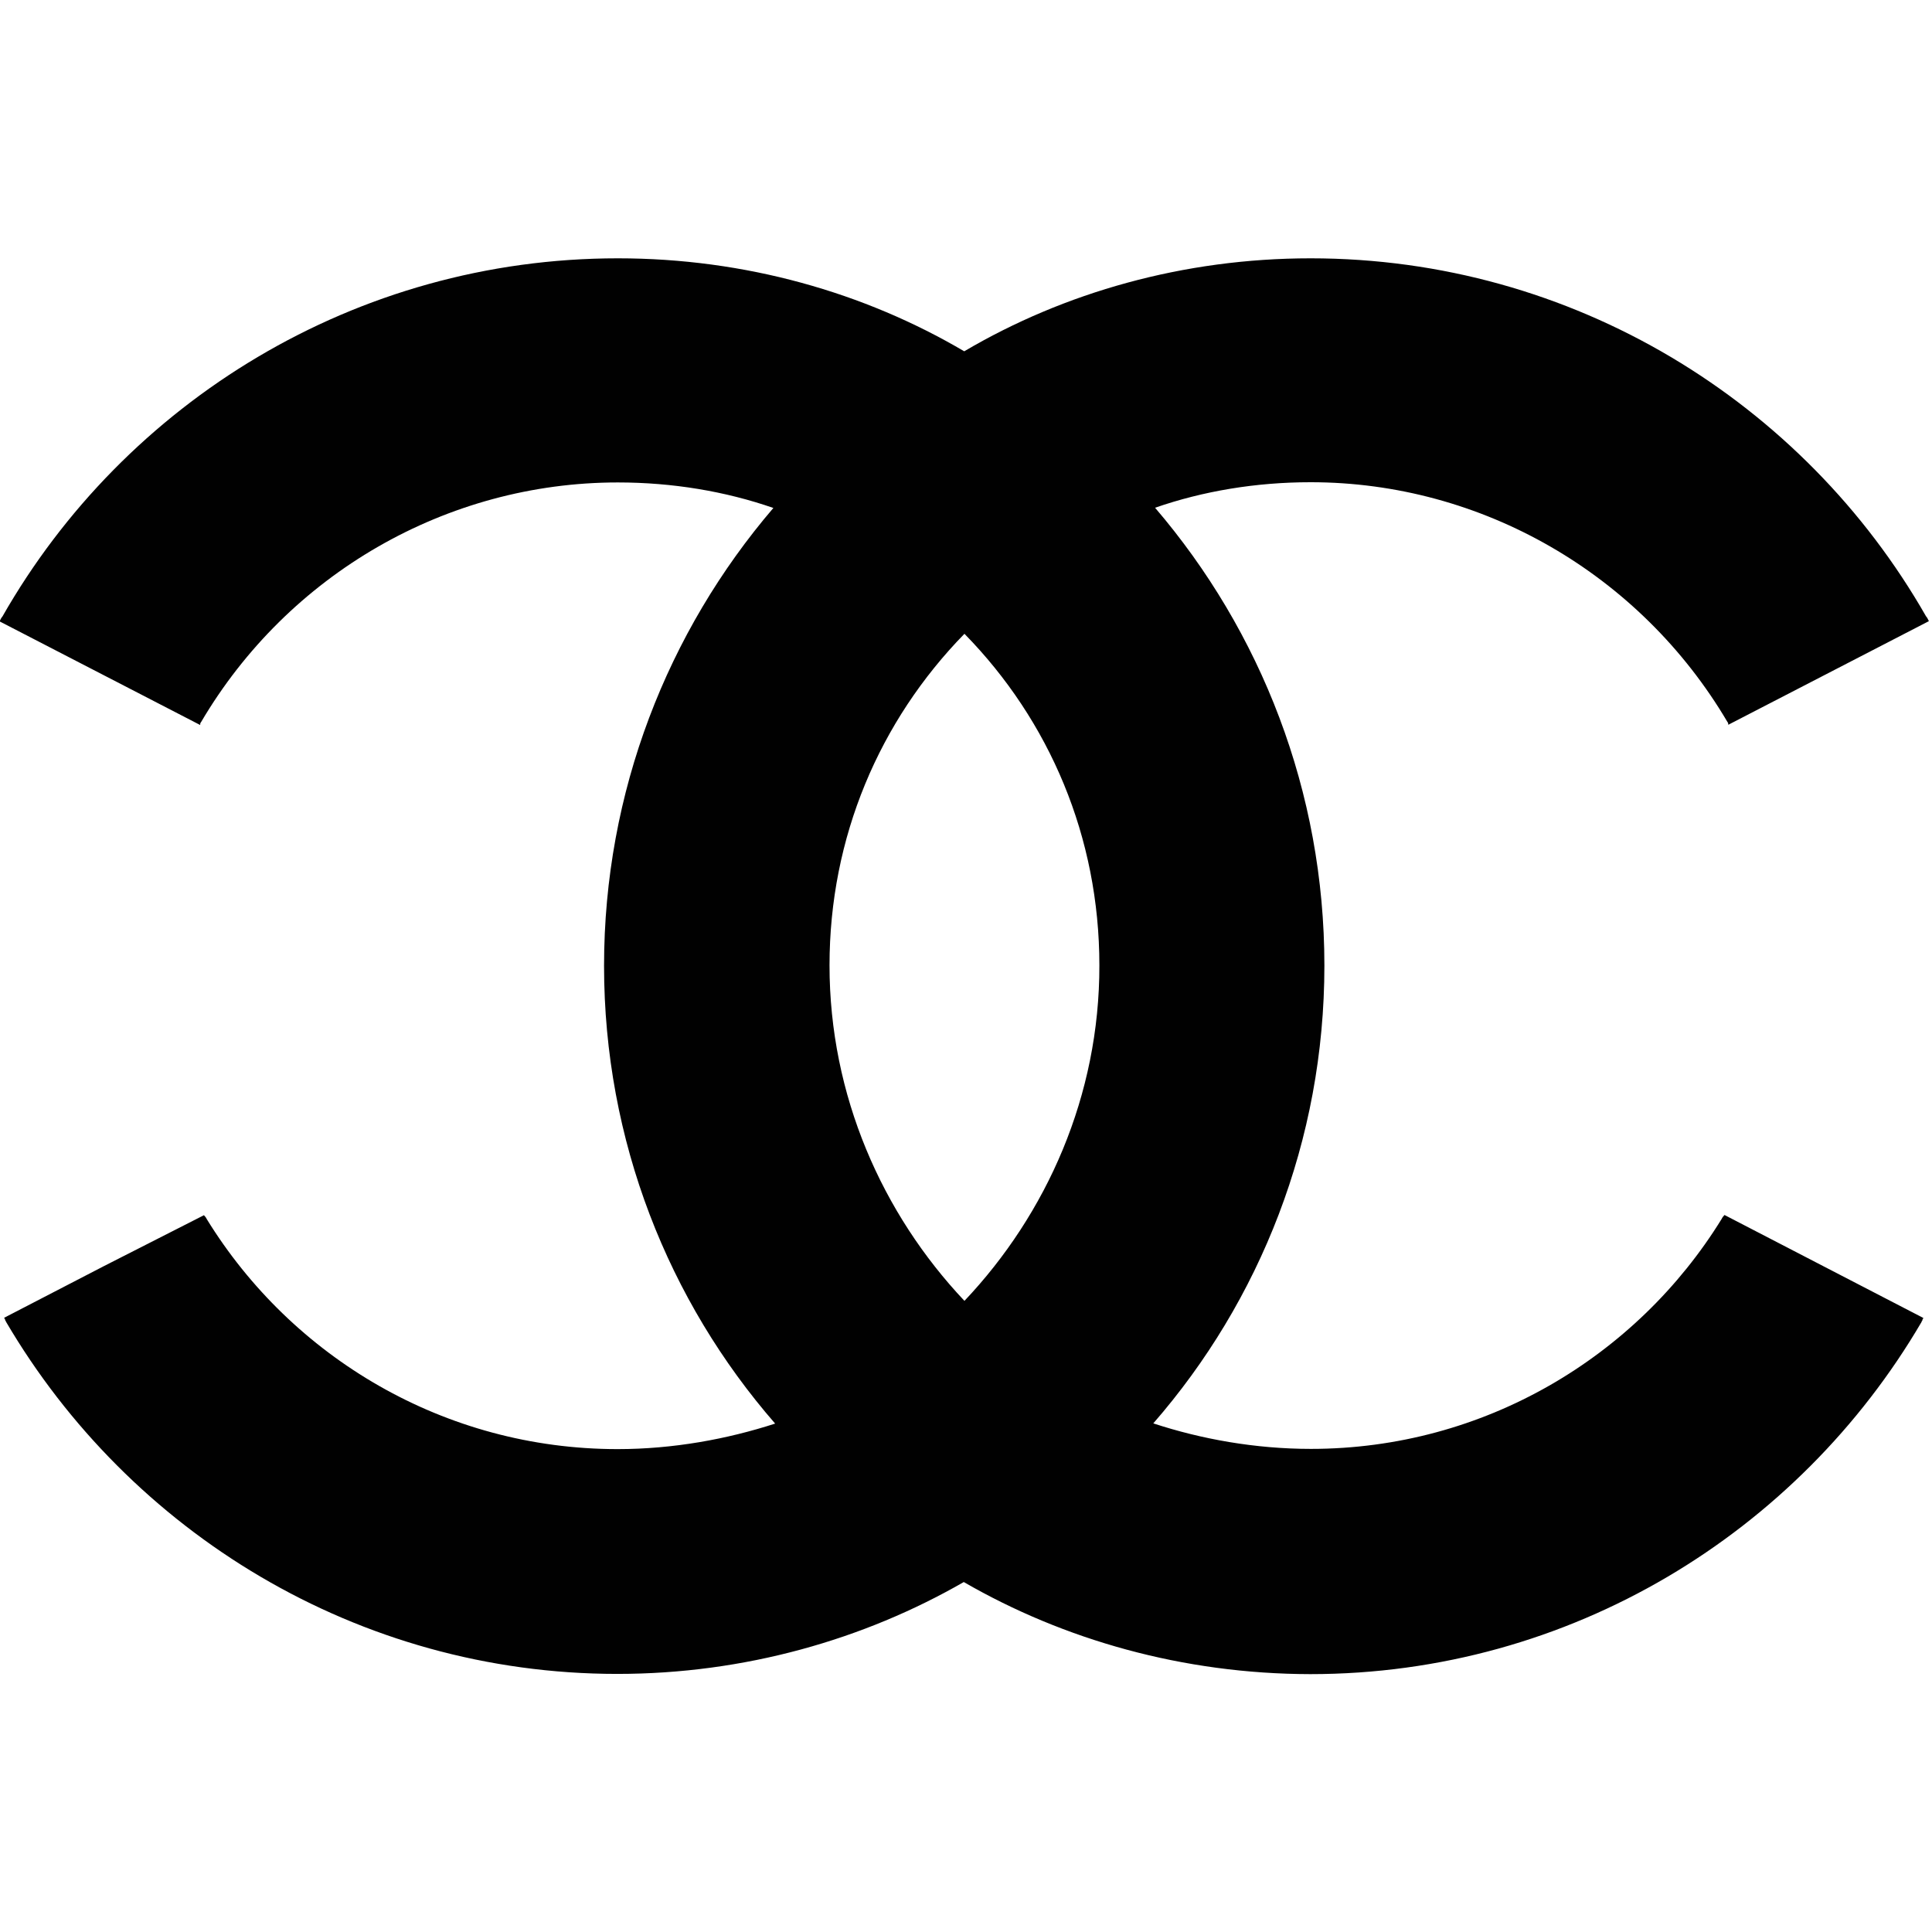 <?xml version="1.0" encoding="utf-8"?>
<!-- Generator: Adobe Illustrator 18.1.0, SVG Export Plug-In . SVG Version: 6.00 Build 0)  -->
<!DOCTYPE svg PUBLIC "-//W3C//DTD SVG 1.1//EN" "http://www.w3.org/Graphics/SVG/1.1/DTD/svg11.dtd">
<svg version="1.1" id="Layer_1" xmlns="http://www.w3.org/2000/svg" xmlns:xlink="http://www.w3.org/1999/xlink" x="0px" y="0px"
	 viewBox="0 0 870.6 870.5" enable-background="new 0 0 870.6 870.5" xml:space="preserve">
<g>
	<path fill="#010101" d="M777.1,547.5c-0.4,0.5-0.9,0.9-1.3,1.8c-38.3,62.1-107.1,103.6-185.1,103.6c-25.1,0-49.4-4.4-71-11.5
		c48-55.1,77.1-127.4,77.1-206.3c0-78.5-28.7-150.7-76.3-206.3c21.6-7.5,45.4-11.5,70.1-11.5c77.1,0,148.5,41.4,187.8,108
		c0.4,0.4,0.4,0.9,0.4,1.3l90.4-46.7c-0.4-0.9-0.9-1.8-1.3-2.2c-55.1-96.5-159.1-161.3-277.3-161.3c-57.3,0-111.1,15.4-156.1,41.9
		c-45-26.5-98.7-41.9-156.1-41.9c-118.1,0-222.2,64.8-277.3,161.4c-0.4,0.4-0.9,1.3-1.3,2.2l90.4,46.7c0-0.4,0-0.9,0.4-1.3
		c39.2-66.6,110.6-108,187.8-108c24.7,0,48.5,4,70.1,11.5c-47.6,55.6-76.3,127.9-76.3,206.3c0,78.9,29.1,151.2,77.1,206.3
		c-21.6,7-45.9,11.5-71,11.5c-78,0-146.8-41.4-185.1-103.6c-0.4-0.9-0.9-1.3-1.3-1.8l-45,22.9l-45,23.3c0,0.5,0.4,0.4,0.4,0.9
		s0.4,0.5,0.4,0.9c55.6,94.7,158.3,158.7,275.5,158.7c57.3,0,111.1-15.5,156.1-41.4c45,26,98.7,41.4,156.1,41.5
		c117.3,0,220-63.9,275.5-158.7c0-0.5,0.4-0.4,0.4-0.9s0.4-0.5,0.4-0.9l-45-23.3L777.1,547.5z M434.6,586.2
		c-37-39.2-60.8-92.5-60.8-151.2c0-57.7,22.5-110.2,60.8-149.4c38.4,39.2,60.8,91.7,60.8,149.4C495.5,493.7,471.7,547,434.6,586.2z"
		/>
</g>
</svg>
